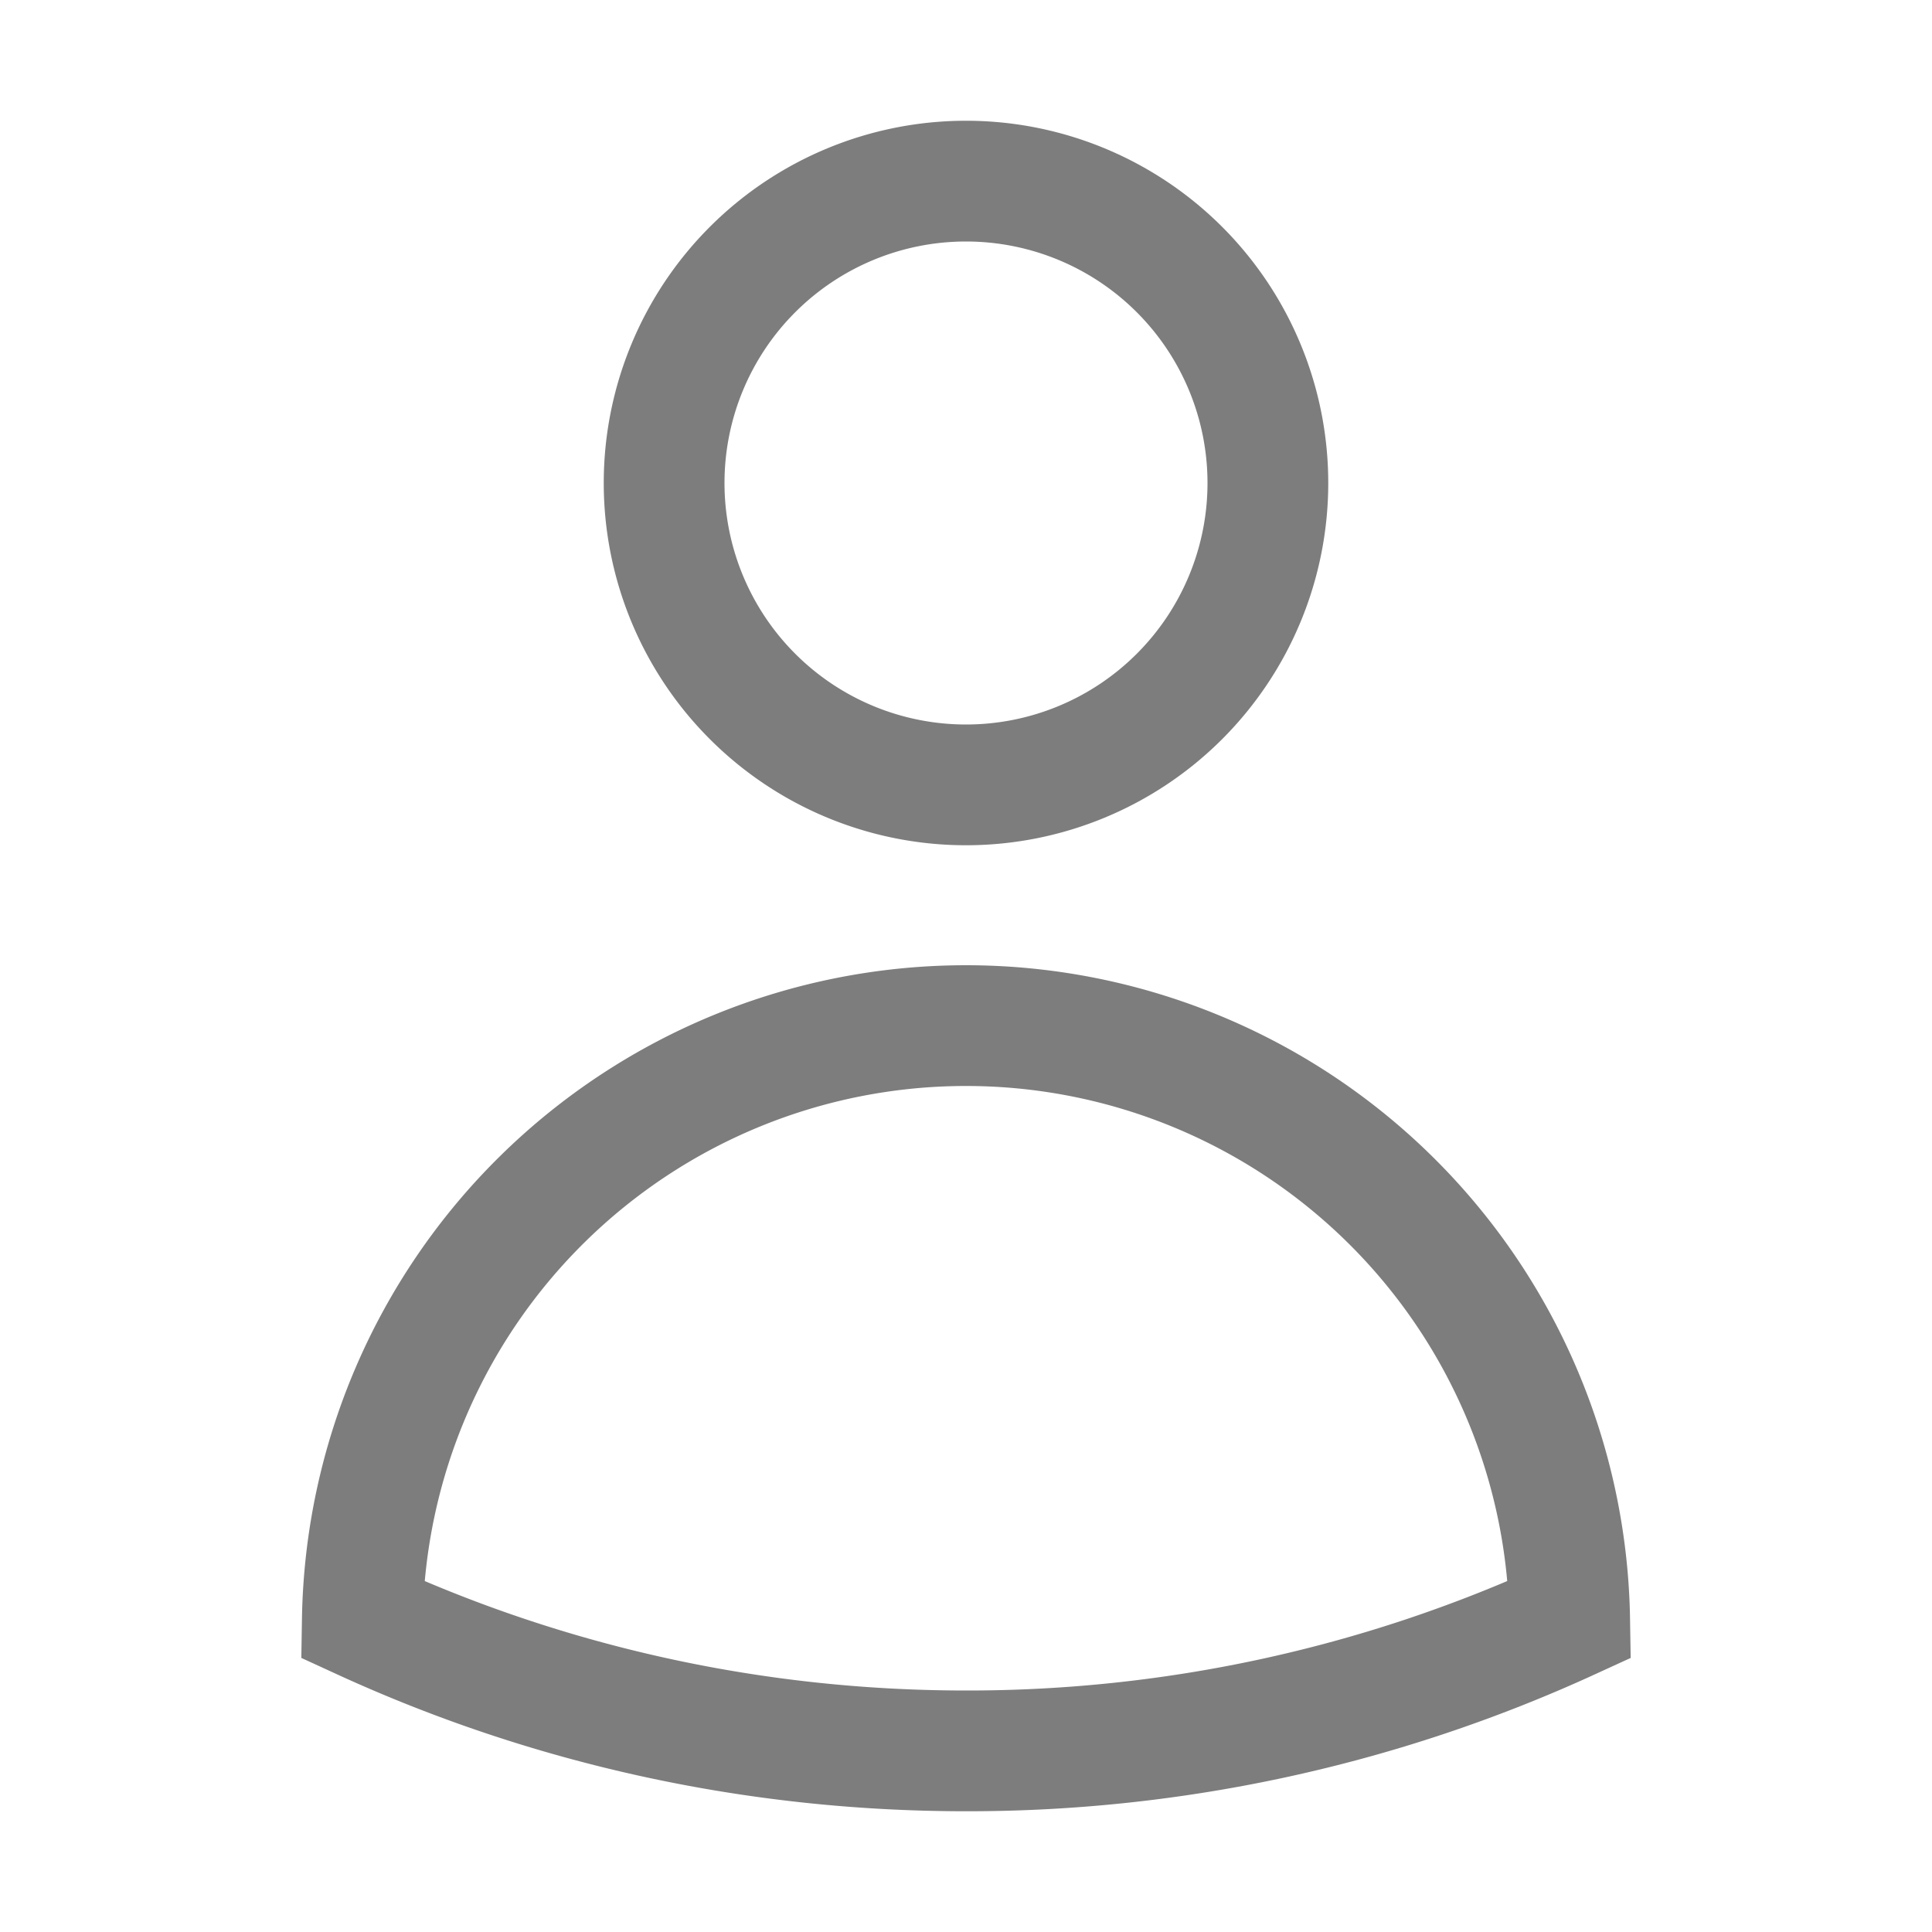 <svg xmlns="http://www.w3.org/2000/svg" fill="none" viewBox="0 0 24 24" stroke-width="1.5" stroke="#7d7d7d" class="w-10 h-5">
  <path  d="M15.75 6a3.75 3.75 0 11-7.5 0 3.75 3.75 0 017.5 0zM4.501 20.118a7.5 7.5 0 0114.998 0A17.933 17.933 0 0112 21.75c-2.676 0-5.216-.584-7.499-1.632z" />
</svg>
